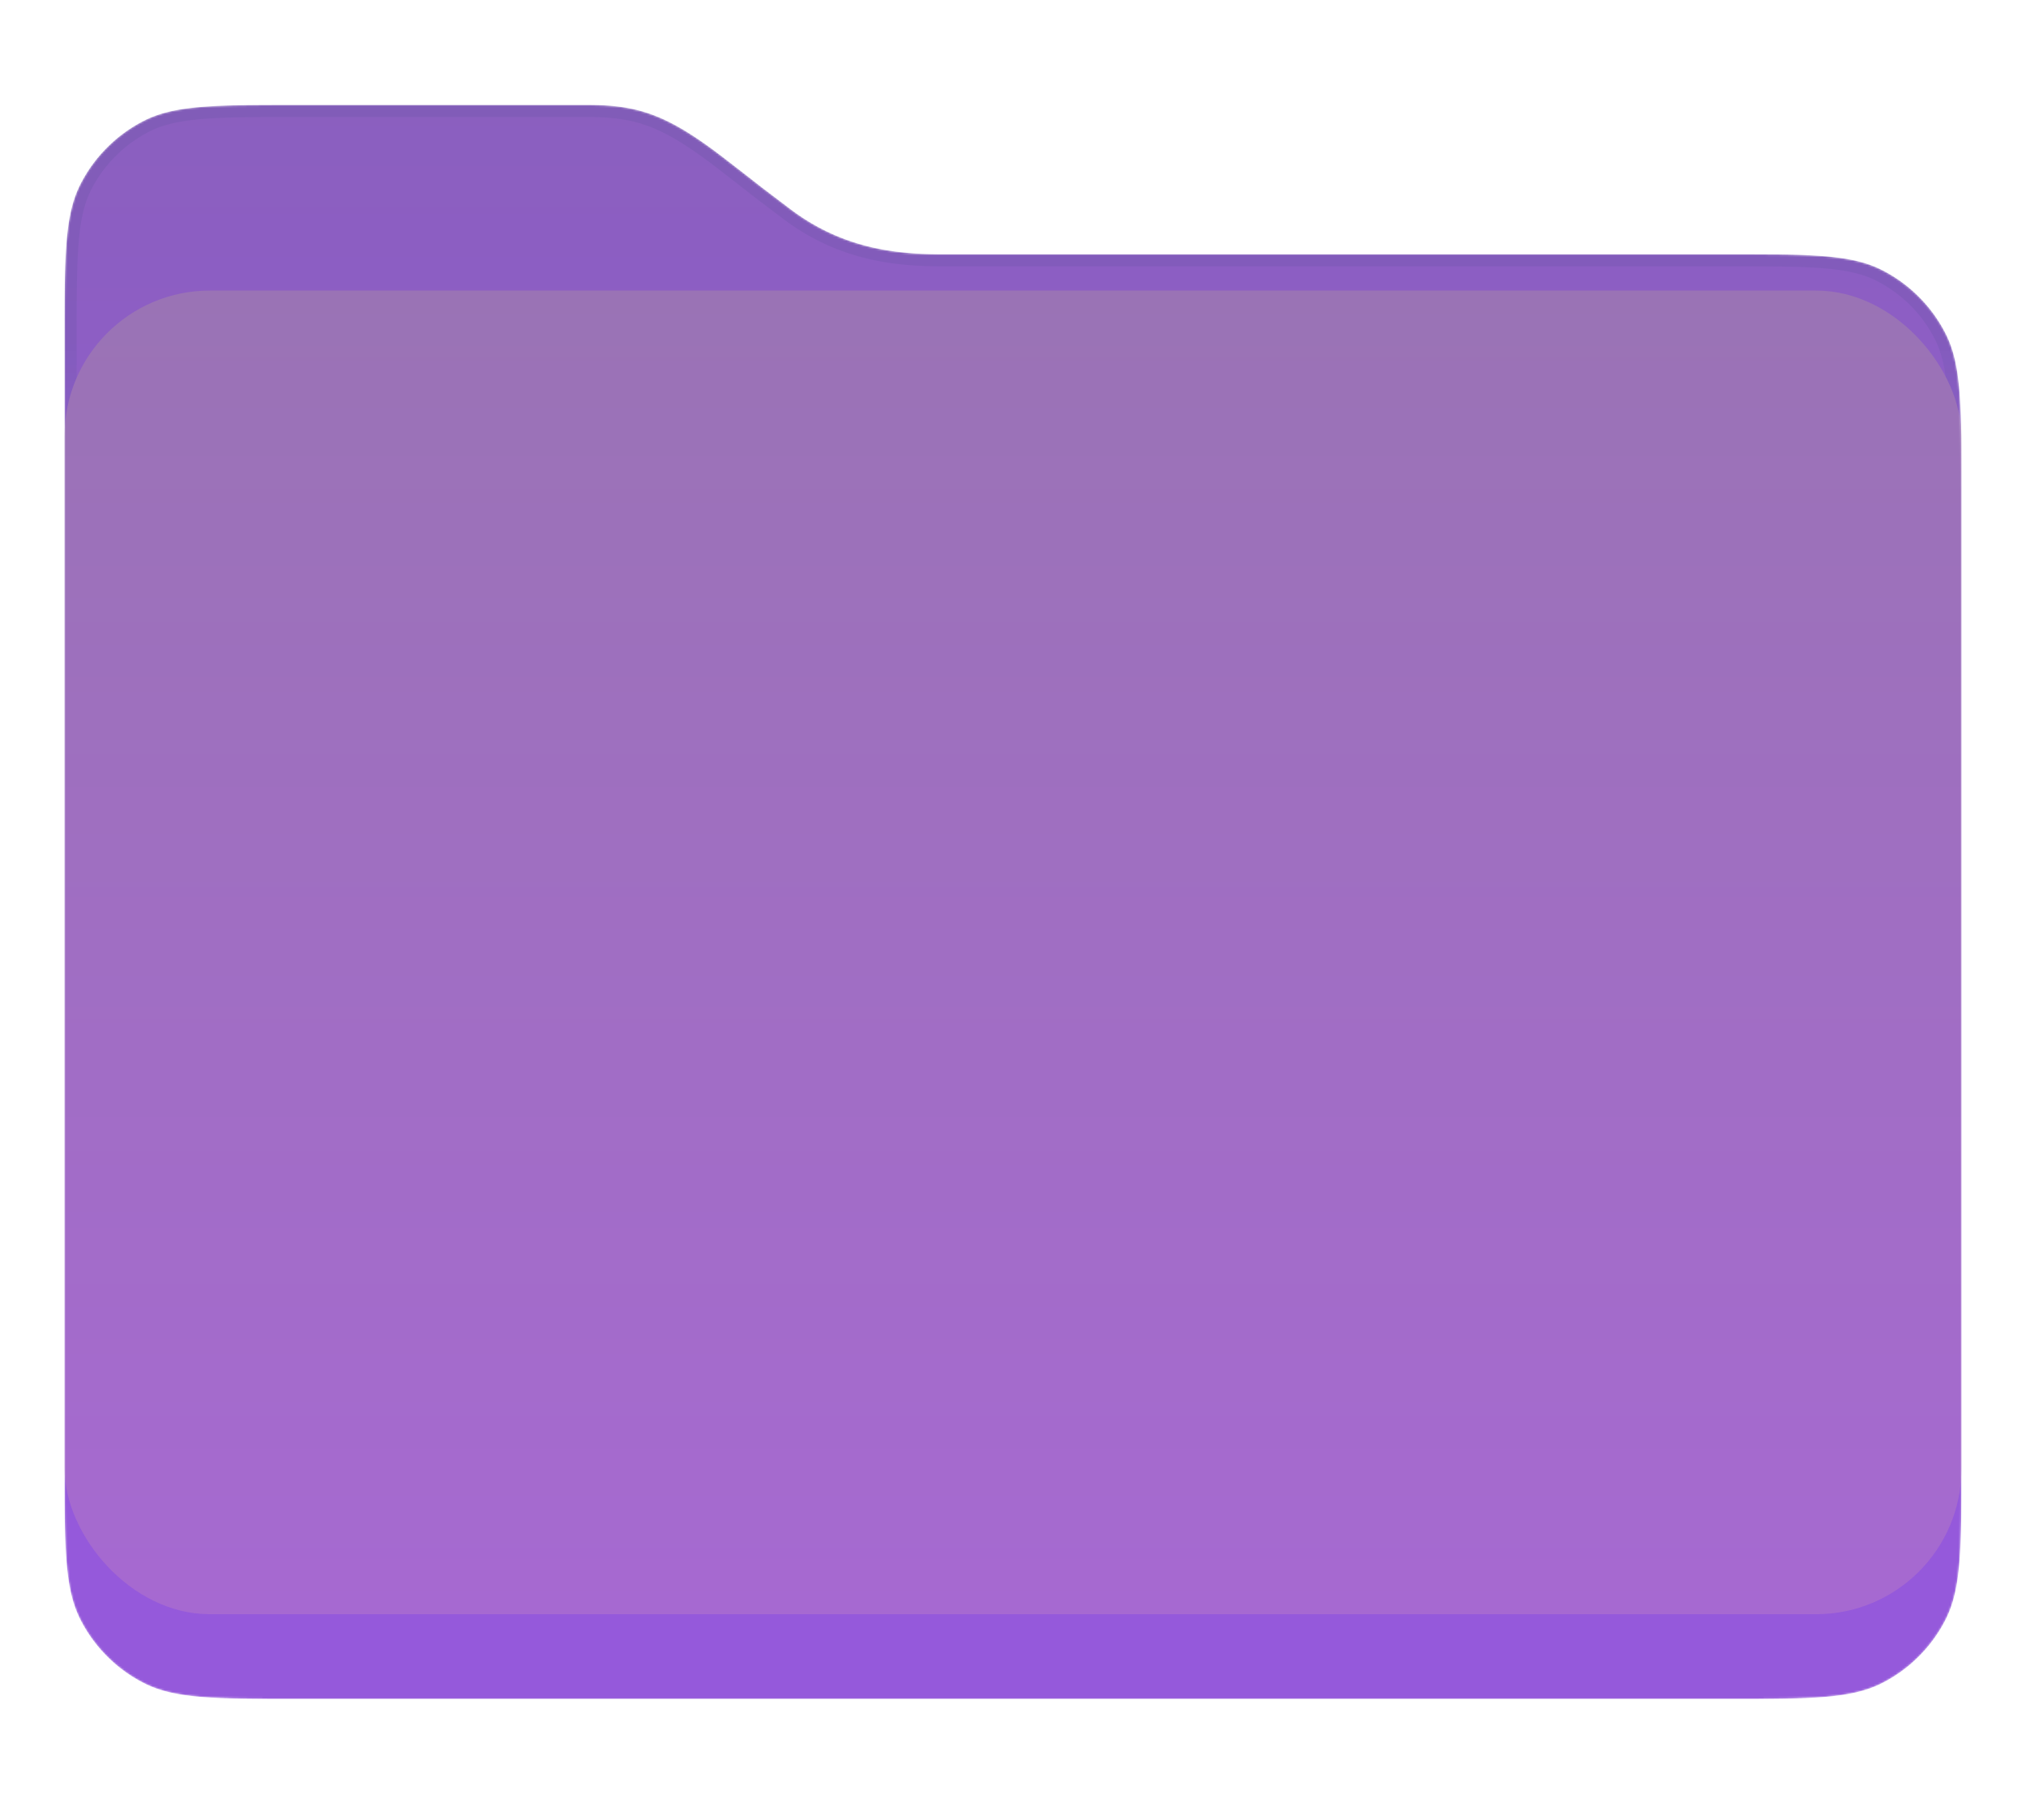 <svg xmlns="http://www.w3.org/2000/svg" xmlns:xlink="http://www.w3.org/1999/xlink" width="1004" height="902" fill="none"><g filter="url(#a)"><mask id="d" width="940" height="838" x="32" y="16" maskUnits="userSpaceOnUse" style="mask-type:alpha"><path fill="url(#b)" d="M147.2 806h709.6c40.32 0 60.49 0 75.89-7.85a71.99 71.99 0 0 0 31.46-31.46c7.85-15.4 7.85-35.57 7.85-75.89V205.2c0-40.32 0-60.49-7.85-75.89a72 72 0 0 0-31.46-31.46C917.29 90 897.12 90 856.8 90H467.5c-21.5 0-49-2-76-22.5s-4-3-32.5-25S315.97 16 291 16H147.2c-40.32 0-60.49 0-75.89 7.85A72 72 0 0 0 39.85 55.3C32 70.71 32 90.88 32 131.2v559.6c0 40.32 0 60.49 7.85 75.89a72 72 0 0 0 31.46 31.46C86.71 806 106.88 806 147.2 806Z"/><path stroke="url(#c)" stroke-opacity=".07" stroke-width="6" d="M969 690.8c0 20.21 0 35.19-.97 47.05-.97 11.82-2.88 20.27-6.55 27.48a68.99 68.99 0 0 1-30.15 30.15c-7.21 3.67-15.66 5.58-27.49 6.55-11.85.97-26.83.97-47.04.97H147.2c-20.21 0-35.19 0-47.04-.97-11.83-.97-20.28-2.88-27.49-6.55a69 69 0 0 1-30.15-30.15c-3.67-7.21-5.58-15.66-6.55-27.49C35 726 35 711.01 35 690.8V131.2c0-20.21 0-35.19.97-47.05.97-11.82 2.88-20.27 6.55-27.48a69 69 0 0 1 30.15-30.15c7.21-3.67 15.66-5.58 27.48-6.55C112.02 19 127 19 147.2 19H291c12.29 0 21.77 1.1 31.62 4.8 9.9 3.73 20.39 10.15 34.55 21.07C371.57 56 372.78 57 374 57.97c1.2.93 2.4 1.84 15.68 11.92C417.48 90.99 445.79 93 467.5 93H856.8c20.21 0 35.19 0 47.05.97 11.82.97 20.27 2.88 27.48 6.55a68.99 68.99 0 0 1 30.15 30.16c3.67 7.2 5.58 15.65 6.55 27.47.97 11.86.97 26.84.97 47.05v485.6Z"/></mask><g mask="url(#d)"><path fill="url(#e)" d="M147.2 806h709.6c40.32 0 60.49 0 75.89-7.85a71.99 71.99 0 0 0 31.46-31.46c7.85-15.4 7.85-35.57 7.85-75.89V205.2c0-40.32 0-60.49-7.85-75.89a72 72 0 0 0-31.46-31.46C917.29 90 897.12 90 856.8 90H467.5c-21.5 0-49-2-76-22.5s-4-3-32.5-25S315.97 16 291 16H147.2c-40.32 0-60.49 0-75.89 7.85A72 72 0 0 0 39.85 55.3C32 70.71 32 90.88 32 131.2v559.6c0 40.32 0 60.49 7.85 75.89a72 72 0 0 0 31.46 31.46C86.71 806 106.88 806 147.2 806Z"/><path fill="url(#f)" fill-opacity=".12" d="M147.2 806h709.6c40.32 0 60.49 0 75.89-7.85a71.99 71.99 0 0 0 31.46-31.46c7.85-15.4 7.85-35.57 7.85-75.89V205.2c0-40.32 0-60.49-7.85-75.89a72 72 0 0 0-31.46-31.46C917.29 90 897.12 90 856.8 90H467.5c-21.5 0-49-2-76-22.5s-4-3-32.5-25S315.97 16 291 16H147.2c-40.32 0-60.49 0-75.89 7.85A72 72 0 0 0 39.85 55.3C32 70.71 32 90.88 32 131.2v559.6c0 40.32 0 60.49 7.85 75.89a72 72 0 0 0 31.46 31.46C86.71 806 106.88 806 147.2 806Z" style="mix-blend-mode:multiply"/><path stroke="url(#g)" stroke-opacity=".07" stroke-width="6" d="M969 690.8c0 20.21 0 35.19-.97 47.05-.97 11.82-2.88 20.27-6.55 27.48a68.99 68.99 0 0 1-30.15 30.15c-7.21 3.67-15.66 5.58-27.49 6.55-11.85.97-26.83.97-47.04.97H147.2c-20.21 0-35.19 0-47.04-.97-11.83-.97-20.28-2.88-27.49-6.55a69 69 0 0 1-30.15-30.15c-3.67-7.21-5.58-15.66-6.55-27.49C35 726 35 711.01 35 690.8V131.2c0-20.21 0-35.19.97-47.05.97-11.82 2.88-20.27 6.55-27.48a69 69 0 0 1 30.15-30.15c7.21-3.67 15.66-5.58 27.48-6.55C112.02 19 127 19 147.2 19H291c12.29 0 21.77 1.1 31.62 4.8 9.9 3.73 20.39 10.15 34.55 21.07C371.57 56 372.78 57 374 57.97c1.2.93 2.4 1.84 15.68 11.92C417.48 90.99 445.79 93 467.5 93H856.8c20.21 0 35.19 0 47.05.97 11.82.97 20.27 2.88 27.48 6.55a68.99 68.99 0 0 1 30.15 30.16c3.67 7.2 5.58 15.65 6.55 27.47.97 11.86.97 26.84.97 47.05v485.6Z"/><g filter="url(#h)"><rect width="940" height="656" x="32" y="150" fill="url(#i)" rx="72"/><rect width="940" height="656" x="32" y="150" fill="url(#j)" fill-opacity=".1" rx="72" style="mix-blend-mode:multiply"/></g><g filter="url(#k)"><path fill="#fff" fill-opacity=".1" d="M32 708h940v18H32z" shape-rendering="crispEdges"/></g><g filter="url(#l)"><path fill="#fff" fill-opacity=".1" d="M32 745h940v18H32z" shape-rendering="crispEdges"/></g></g></g><defs><linearGradient id="b" x1="502" x2="502" y1="64" y2="854" gradientUnits="userSpaceOnUse"><stop stop-color="#5BB1E0"/><stop offset=".23" stop-color="#0591DE"/></linearGradient><linearGradient id="c" x1="502" x2="502" y1="136.5" y2="202.5" gradientUnits="userSpaceOnUse"><stop stop-color="#003C5C"/><stop offset="1" stop-color="#003C5C" stop-opacity="0"/></linearGradient><linearGradient id="e" x1="502" x2="502" y1="16" y2="854" gradientUnits="userSpaceOnUse"><stop stop-color="#8B5FBF"/><stop offset="0" stop-color="#8B5FBF"/><stop offset=".72" stop-color="#9559DB"/></linearGradient><linearGradient id="g" x1="502" x2="502" y1="136.5" y2="202.5" gradientUnits="userSpaceOnUse"><stop stop-color="#003C5C"/><stop offset="1" stop-color="#003C5C" stop-opacity="0"/></linearGradient><linearGradient id="i" x1="502" x2="502" y1="150" y2="806" gradientUnits="userSpaceOnUse"><stop stop-color="#9A73B5"/><stop offset="1" stop-color="#A669D1"/></linearGradient><filter id="a" width="1004" height="902" x="0" y="0" color-interpolation-filters="sRGB" filterUnits="userSpaceOnUse"><feFlood flood-opacity="0" result="BackgroundImageFix"/><feColorMatrix in="SourceAlpha" result="hardAlpha" values="0 0 0 0 0 0 0 0 0 0 0 0 0 0 0 0 0 0 127 0"/><feOffset dy="16"/><feGaussianBlur stdDeviation="16"/><feComposite in2="hardAlpha" operator="out"/><feColorMatrix values="0 0 0 0 0 0 0 0 0 0 0 0 0 0 0 0 0 0 0.1 0"/><feBlend in2="BackgroundImageFix" result="effect1_dropShadow_102_4"/><feColorMatrix in="SourceAlpha" result="hardAlpha" values="0 0 0 0 0 0 0 0 0 0 0 0 0 0 0 0 0 0 127 0"/><feOffset dy="12"/><feGaussianBlur stdDeviation="12"/><feColorMatrix values="0 0 0 0 0 0 0 0 0 0 0 0 0 0 0 0 0 0 0.21 0"/><feBlend in2="effect1_dropShadow_102_4" result="effect2_dropShadow_102_4"/><feColorMatrix in="SourceAlpha" result="hardAlpha" values="0 0 0 0 0 0 0 0 0 0 0 0 0 0 0 0 0 0 127 0"/><feOffset dy="8"/><feGaussianBlur stdDeviation="8"/><feComposite in2="hardAlpha" operator="out"/><feColorMatrix values="0 0 0 0 0 0 0 0 0 0 0 0 0 0 0 0 0 0 0.3 0"/><feBlend in2="effect2_dropShadow_102_4" result="effect3_dropShadow_102_4"/><feBlend in="SourceGraphic" in2="effect3_dropShadow_102_4" result="shape"/></filter><filter id="h" width="1068" height="784" x="-32" y="70" color-interpolation-filters="sRGB" filterUnits="userSpaceOnUse"><feFlood flood-opacity="0" result="BackgroundImageFix"/><feColorMatrix in="SourceAlpha" result="hardAlpha" values="0 0 0 0 0 0 0 0 0 0 0 0 0 0 0 0 0 0 127 0"/><feOffset dy="-16"/><feGaussianBlur stdDeviation="32"/><feComposite in2="hardAlpha" operator="out"/><feColorMatrix values="0 0 0 0 0 0 0 0 0 0.518 0 0 0 0 0.804 0 0 0 0.5 0"/><feBlend in2="BackgroundImageFix" mode="multiply" result="effect1_dropShadow_102_4"/><feBlend in="SourceGraphic" in2="effect1_dropShadow_102_4" result="shape"/><feColorMatrix in="SourceAlpha" result="hardAlpha" values="0 0 0 0 0 0 0 0 0 0 0 0 0 0 0 0 0 0 127 0"/><feOffset dy="-32"/><feGaussianBlur stdDeviation="64"/><feComposite in2="hardAlpha" k2="-1" k3="1" operator="arithmetic"/><feColorMatrix values="0 0 0 0 0.047 0 0 0 0 0.441 0 0 0 0 0.658 0 0 0 0.3 0"/><feBlend in2="shape" mode="multiply" result="effect2_innerShadow_102_4"/><feColorMatrix in="SourceAlpha" result="hardAlpha" values="0 0 0 0 0 0 0 0 0 0 0 0 0 0 0 0 0 0 127 0"/><feOffset dy="6"/><feGaussianBlur stdDeviation="3"/><feComposite in2="hardAlpha" k2="-1" k3="1" operator="arithmetic"/><feColorMatrix values="0 0 0 0 1 0 0 0 0 1 0 0 0 0 1 0 0 0 0.2 0"/><feBlend in2="effect2_innerShadow_102_4" result="effect3_innerShadow_102_4"/></filter><filter id="k" width="952" height="36" x="26" y="702" color-interpolation-filters="sRGB" filterUnits="userSpaceOnUse"><feFlood flood-opacity="0" result="BackgroundImageFix"/><feColorMatrix in="SourceAlpha" result="hardAlpha" values="0 0 0 0 0 0 0 0 0 0 0 0 0 0 0 0 0 0 127 0"/><feOffset dy="6"/><feGaussianBlur stdDeviation="3"/><feComposite in2="hardAlpha" operator="out"/><feColorMatrix values="0 0 0 0 0 0 0 0 0 0.518 0 0 0 0 0.804 0 0 0 0.1 0"/><feBlend in2="BackgroundImageFix" mode="multiply" result="effect1_dropShadow_102_4"/><feBlend in="SourceGraphic" in2="effect1_dropShadow_102_4" result="shape"/><feColorMatrix in="SourceAlpha" result="hardAlpha" values="0 0 0 0 0 0 0 0 0 0 0 0 0 0 0 0 0 0 127 0"/><feOffset dy="-6"/><feGaussianBlur stdDeviation="3"/><feComposite in2="hardAlpha" k2="-1" k3="1" operator="arithmetic"/><feColorMatrix values="0 0 0 0 0 0 0 0 0 0.518 0 0 0 0 0.804 0 0 0 0.1 0"/><feBlend in2="shape" mode="multiply" result="effect2_innerShadow_102_4"/></filter><filter id="l" width="952" height="36" x="26" y="739" color-interpolation-filters="sRGB" filterUnits="userSpaceOnUse"><feFlood flood-opacity="0" result="BackgroundImageFix"/><feColorMatrix in="SourceAlpha" result="hardAlpha" values="0 0 0 0 0 0 0 0 0 0 0 0 0 0 0 0 0 0 127 0"/><feOffset dy="6"/><feGaussianBlur stdDeviation="3"/><feComposite in2="hardAlpha" operator="out"/><feColorMatrix values="0 0 0 0 0 0 0 0 0 0.518 0 0 0 0 0.804 0 0 0 0.1 0"/><feBlend in2="BackgroundImageFix" mode="multiply" result="effect1_dropShadow_102_4"/><feBlend in="SourceGraphic" in2="effect1_dropShadow_102_4" result="shape"/><feColorMatrix in="SourceAlpha" result="hardAlpha" values="0 0 0 0 0 0 0 0 0 0 0 0 0 0 0 0 0 0 127 0"/><feOffset dy="-6"/><feGaussianBlur stdDeviation="3"/><feComposite in2="hardAlpha" k2="-1" k3="1" operator="arithmetic"/><feColorMatrix values="0 0 0 0 0 0 0 0 0 0.518 0 0 0 0 0.804 0 0 0 0.1 0"/><feBlend in2="shape" mode="multiply" result="effect2_innerShadow_102_4"/></filter><pattern id="f" width="2.18" height="2.44" patternContentUnits="objectBoundingBox"><use xlink:href="#m" transform="scale(0)"/></pattern><pattern id="j" width=".53" height=".76" patternContentUnits="objectBoundingBox"><use xlink:href="#n" transform="scale(0)"/></pattern></defs></svg>